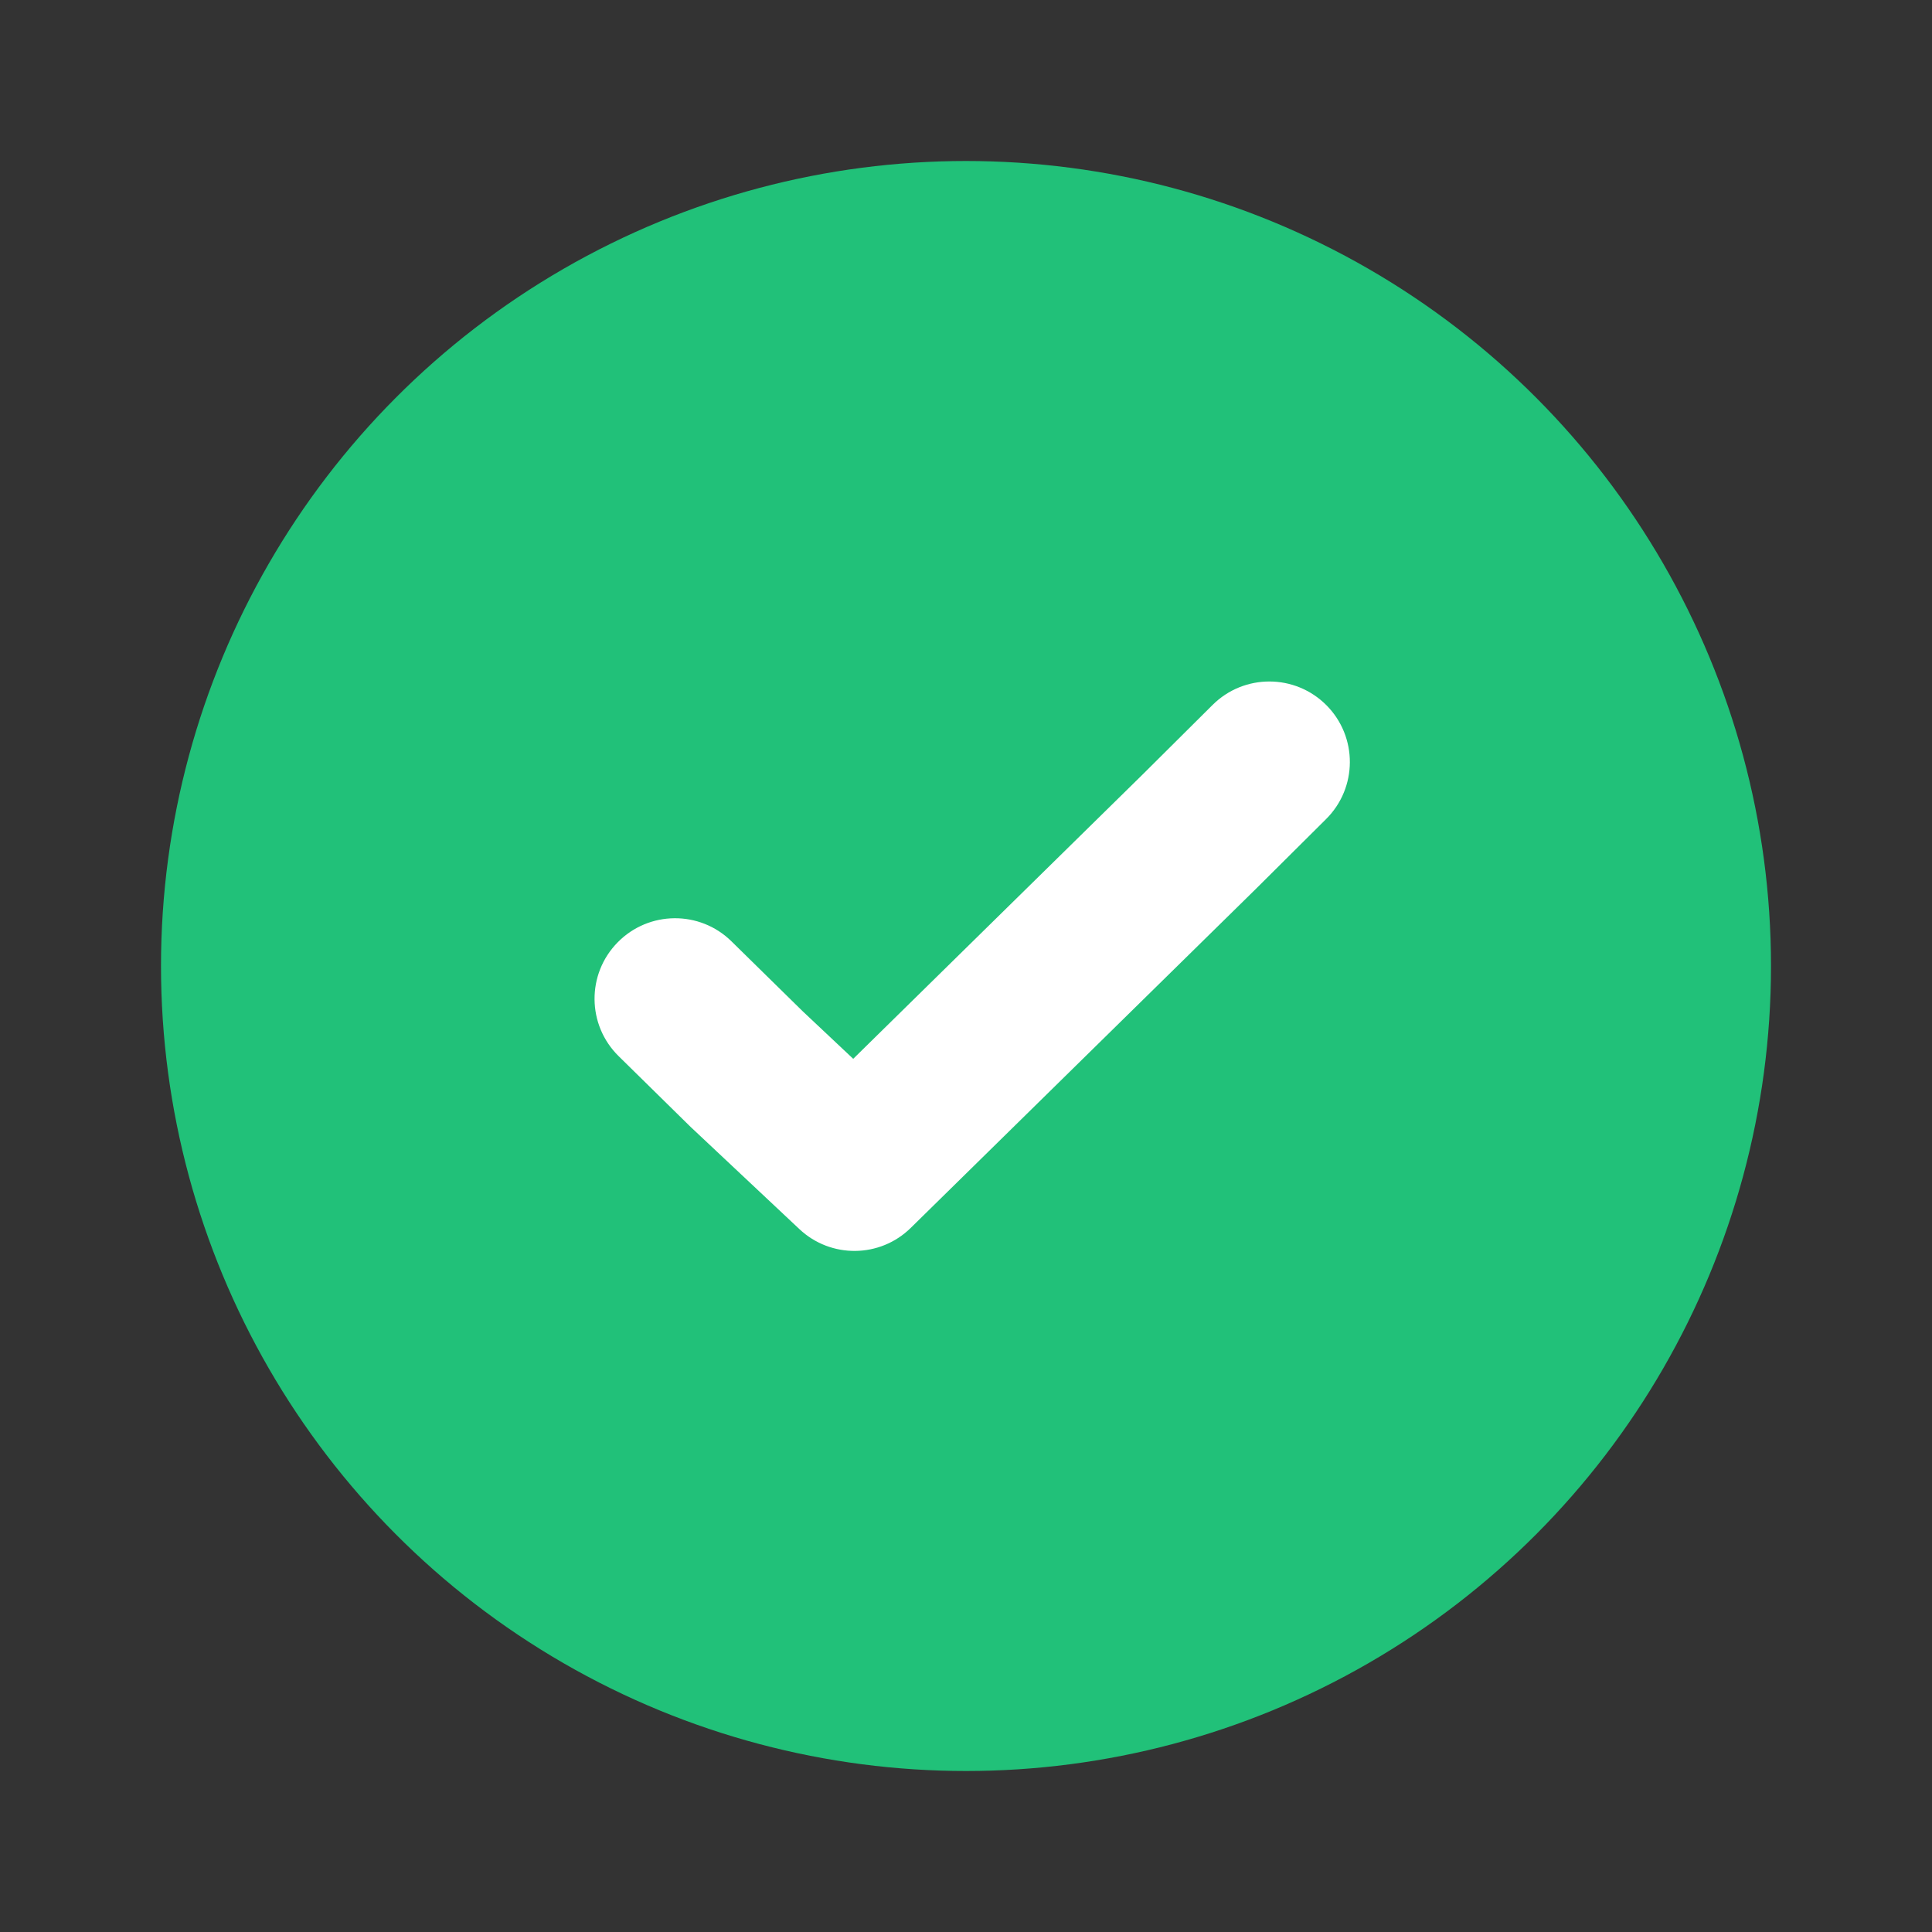 <svg width="24" height="24" viewBox="0 0 24 24" fill="none" xmlns="http://www.w3.org/2000/svg">
<rect x="0" y="0" width="24" height="24" fill="#333333" stroke="none"/>
<circle cx="12" cy="12" r="10" fill="#21C179"/>
<path fill-rule="evenodd" clip-rule="evenodd" d="M16.478 8.761C16.867 9.153 16.865 9.786 16.473 10.175L15.595 11.048L11.315 15.252C10.933 15.629 10.321 15.636 9.93 15.268L8.593 14.012L8.577 13.997L7.685 13.12C7.291 12.733 7.285 12.1 7.673 11.706C8.06 11.312 8.693 11.306 9.087 11.694L9.971 12.562L10.599 13.153L14.191 9.624L15.063 8.757C15.455 8.367 16.088 8.369 16.478 8.761Z" fill="white"/>
</svg>
